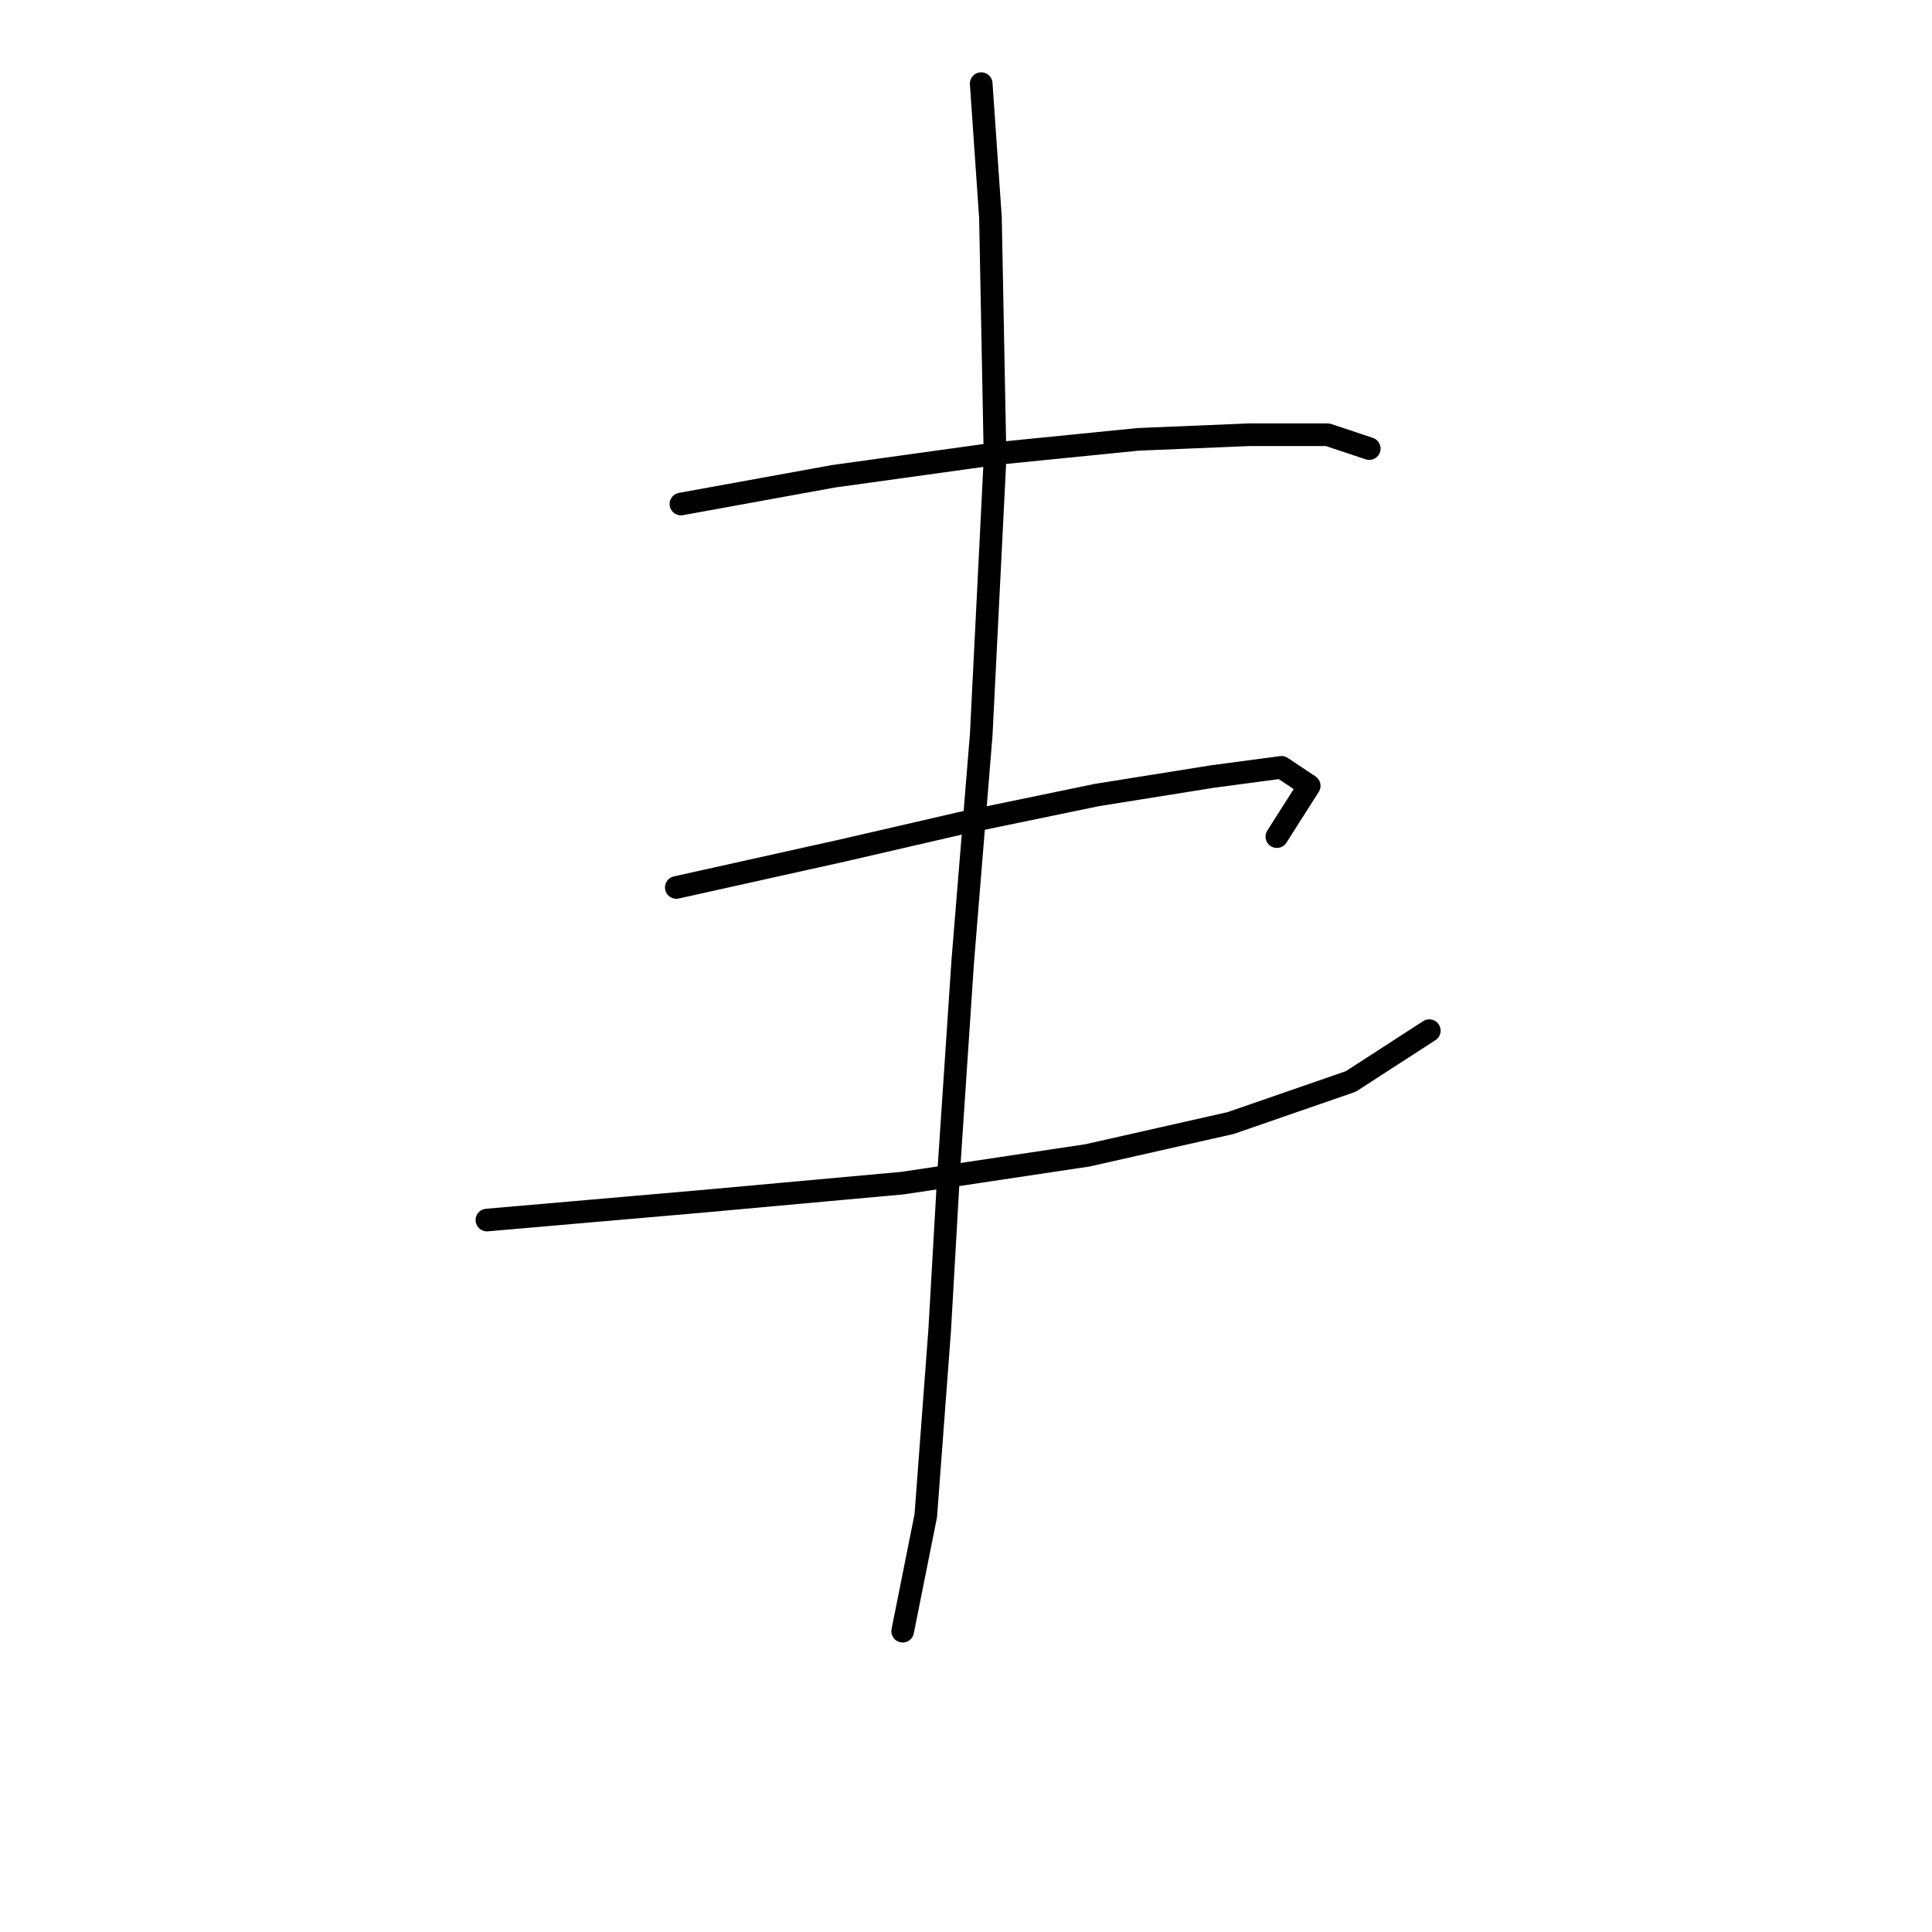<?xml version="1.0" standalone="no"?>
    <svg width="256" height="256" xmlns="http://www.w3.org/2000/svg" version="1.1">
    <polyline stroke="black" stroke-width="3" stroke-linecap="round" fill="transparent" stroke-linejoin="round" points="90.228 66.786 110.428 63.113 132.464 60.053 150.827 58.216 165.518 57.604 175.924 57.604 181.433 59.441 181.433 59.441 " />
        <polyline stroke="black" stroke-width="3" stroke-linecap="round" fill="transparent" stroke-linejoin="round" points="89.616 117.591 111.652 112.695 127.567 109.022 145.318 105.349 160.621 102.901 169.803 101.677 173.475 104.125 169.191 110.858 169.191 110.858 " />
        <polyline stroke="black" stroke-width="3" stroke-linecap="round" fill="transparent" stroke-linejoin="round" points="64.519 161.664 78.598 160.439 92.677 159.215 119.61 156.767 144.094 153.094 163.07 148.809 178.984 143.3 189.39 136.567 189.39 136.567 " />
        <polyline stroke="black" stroke-width="3" stroke-linecap="round" fill="transparent" stroke-linejoin="round" points="130.015 11.084 131.24 28.835 131.852 60.665 130.015 97.392 127.567 127.385 125.731 154.93 124.506 176.354 122.67 200.839 119.61 216.142 119.61 216.142 " />
        </svg>
